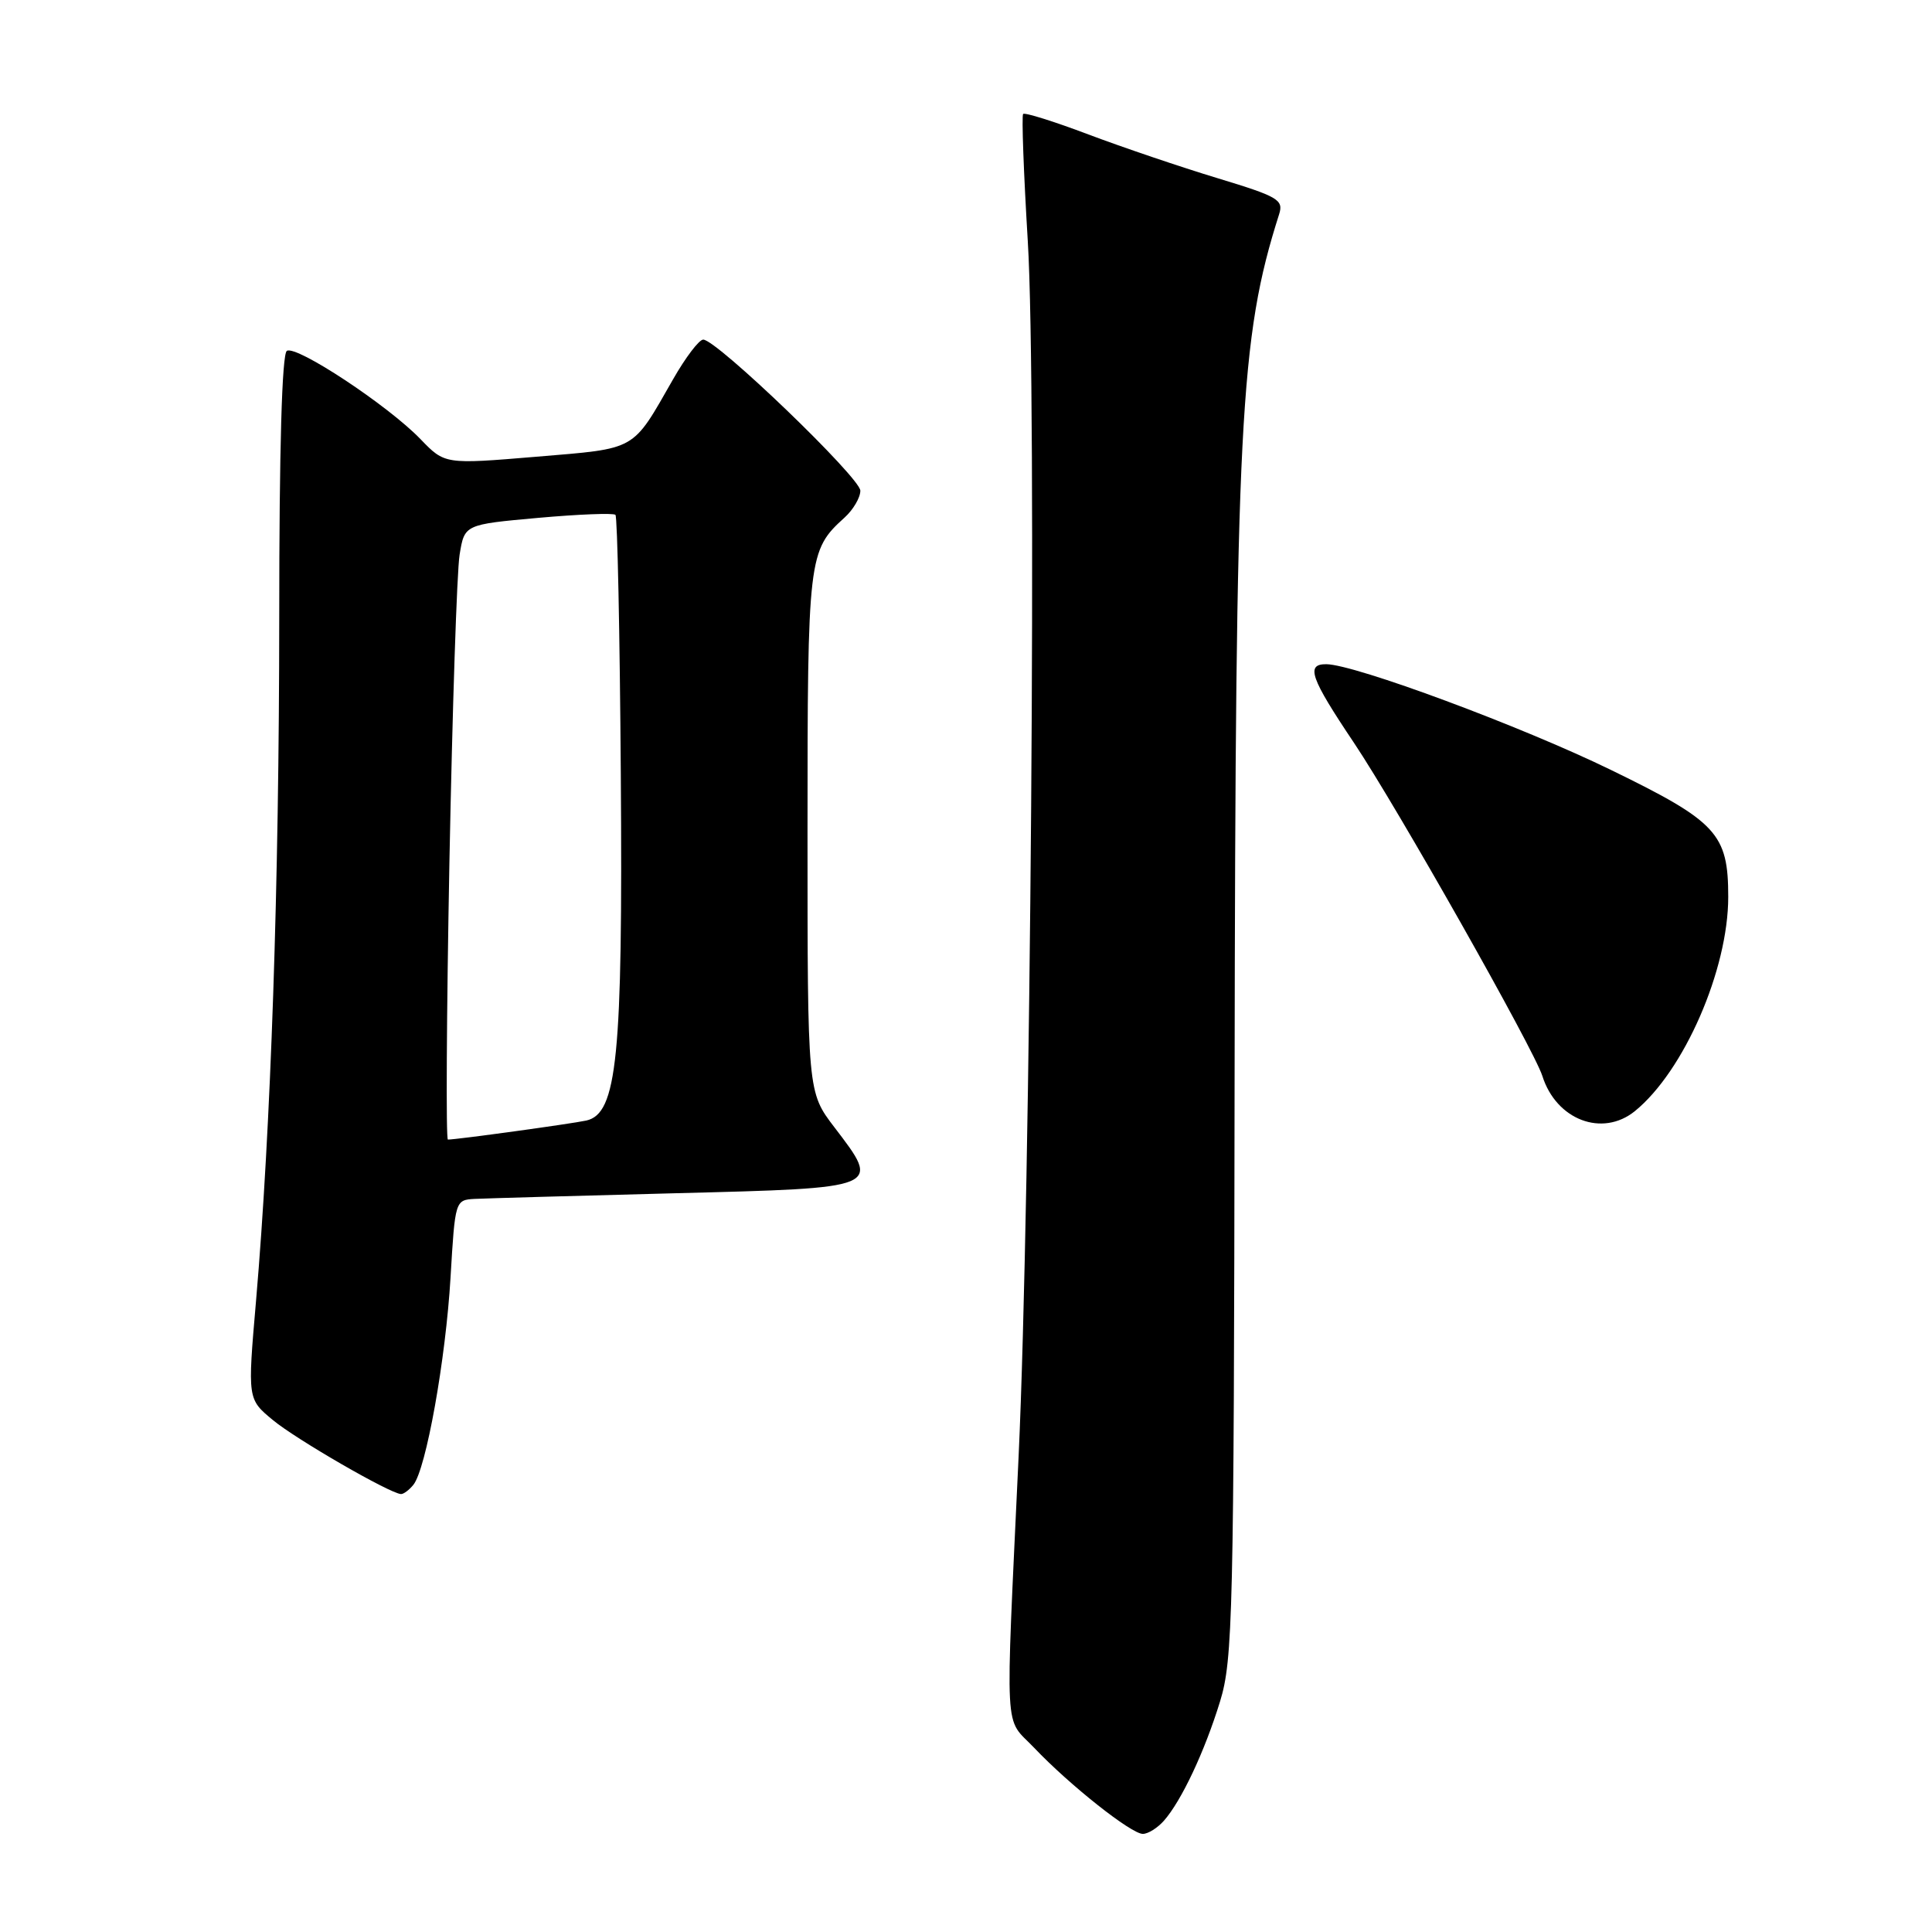 <?xml version="1.0" encoding="UTF-8" standalone="no"?>
<!DOCTYPE svg PUBLIC "-//W3C//DTD SVG 1.1//EN" "http://www.w3.org/Graphics/SVG/1.1/DTD/svg11.dtd" >
<svg xmlns="http://www.w3.org/2000/svg" xmlns:xlink="http://www.w3.org/1999/xlink" version="1.1" viewBox="0 0 256 256">
 <g >
 <path fill="currentColor"
d=" M 154.23 241.25 C 156.56 238.60 159.62 232.09 161.66 225.46 C 163.36 219.92 163.50 214.10 163.59 143.00 C 163.71 55.82 164.28 44.75 169.49 28.39 C 170.10 26.47 169.37 26.05 161.33 23.61 C 156.47 22.14 148.78 19.53 144.23 17.82 C 139.69 16.10 135.79 14.88 135.57 15.10 C 135.36 15.32 135.64 22.93 136.19 32.00 C 137.39 51.57 136.58 158.42 134.97 193.00 C 133.20 231.05 133.01 227.37 137.02 231.58 C 141.73 236.54 149.89 243.00 151.43 243.00 C 152.13 243.00 153.38 242.21 154.23 241.25 Z  M 54.77 196.75 C 56.46 194.67 59.06 180.13 59.70 169.25 C 60.30 159.08 60.32 159.00 62.90 158.86 C 64.33 158.79 76.29 158.45 89.49 158.11 C 116.96 157.41 116.76 157.49 110.57 149.38 C 107.00 144.71 107.00 144.71 107.00 110.31 C 107.00 73.78 107.10 72.93 111.90 68.59 C 113.05 67.55 114.00 65.94 114.00 65.02 C 114.00 63.31 94.96 45.00 93.18 45.00 C 92.63 45.00 90.84 47.36 89.19 50.25 C 83.69 59.86 84.53 59.39 71.06 60.52 C 58.94 61.53 58.94 61.53 55.72 58.19 C 51.41 53.72 39.28 45.71 38.01 46.49 C 37.36 46.90 37.00 59.45 37.00 81.81 C 36.99 117.29 35.90 149.43 33.92 172.44 C 32.80 185.39 32.80 185.39 36.15 188.16 C 39.23 190.72 51.67 197.90 53.13 197.97 C 53.47 197.99 54.21 197.44 54.77 196.75 Z  M 216.63 147.23 C 223.14 141.94 229.00 128.49 229.00 118.85 C 229.00 110.47 227.52 108.87 213.46 102.02 C 201.56 96.22 179.54 88.05 175.75 88.01 C 172.99 87.99 173.62 89.80 179.41 98.43 C 185.08 106.89 203.24 139.01 204.37 142.57 C 206.21 148.40 212.32 150.72 216.63 147.23 Z  M 59.55 114.25 C 59.94 94.04 60.54 75.70 60.90 73.50 C 61.55 69.50 61.55 69.50 71.31 68.62 C 76.69 68.14 81.29 67.96 81.55 68.22 C 81.81 68.48 82.13 83.95 82.26 102.60 C 82.53 140.13 81.78 147.57 77.68 148.48 C 75.69 148.91 60.54 151.00 59.35 151.00 C 59.08 151.00 59.17 134.46 59.55 114.25 Z "/>
</g>
</svg>